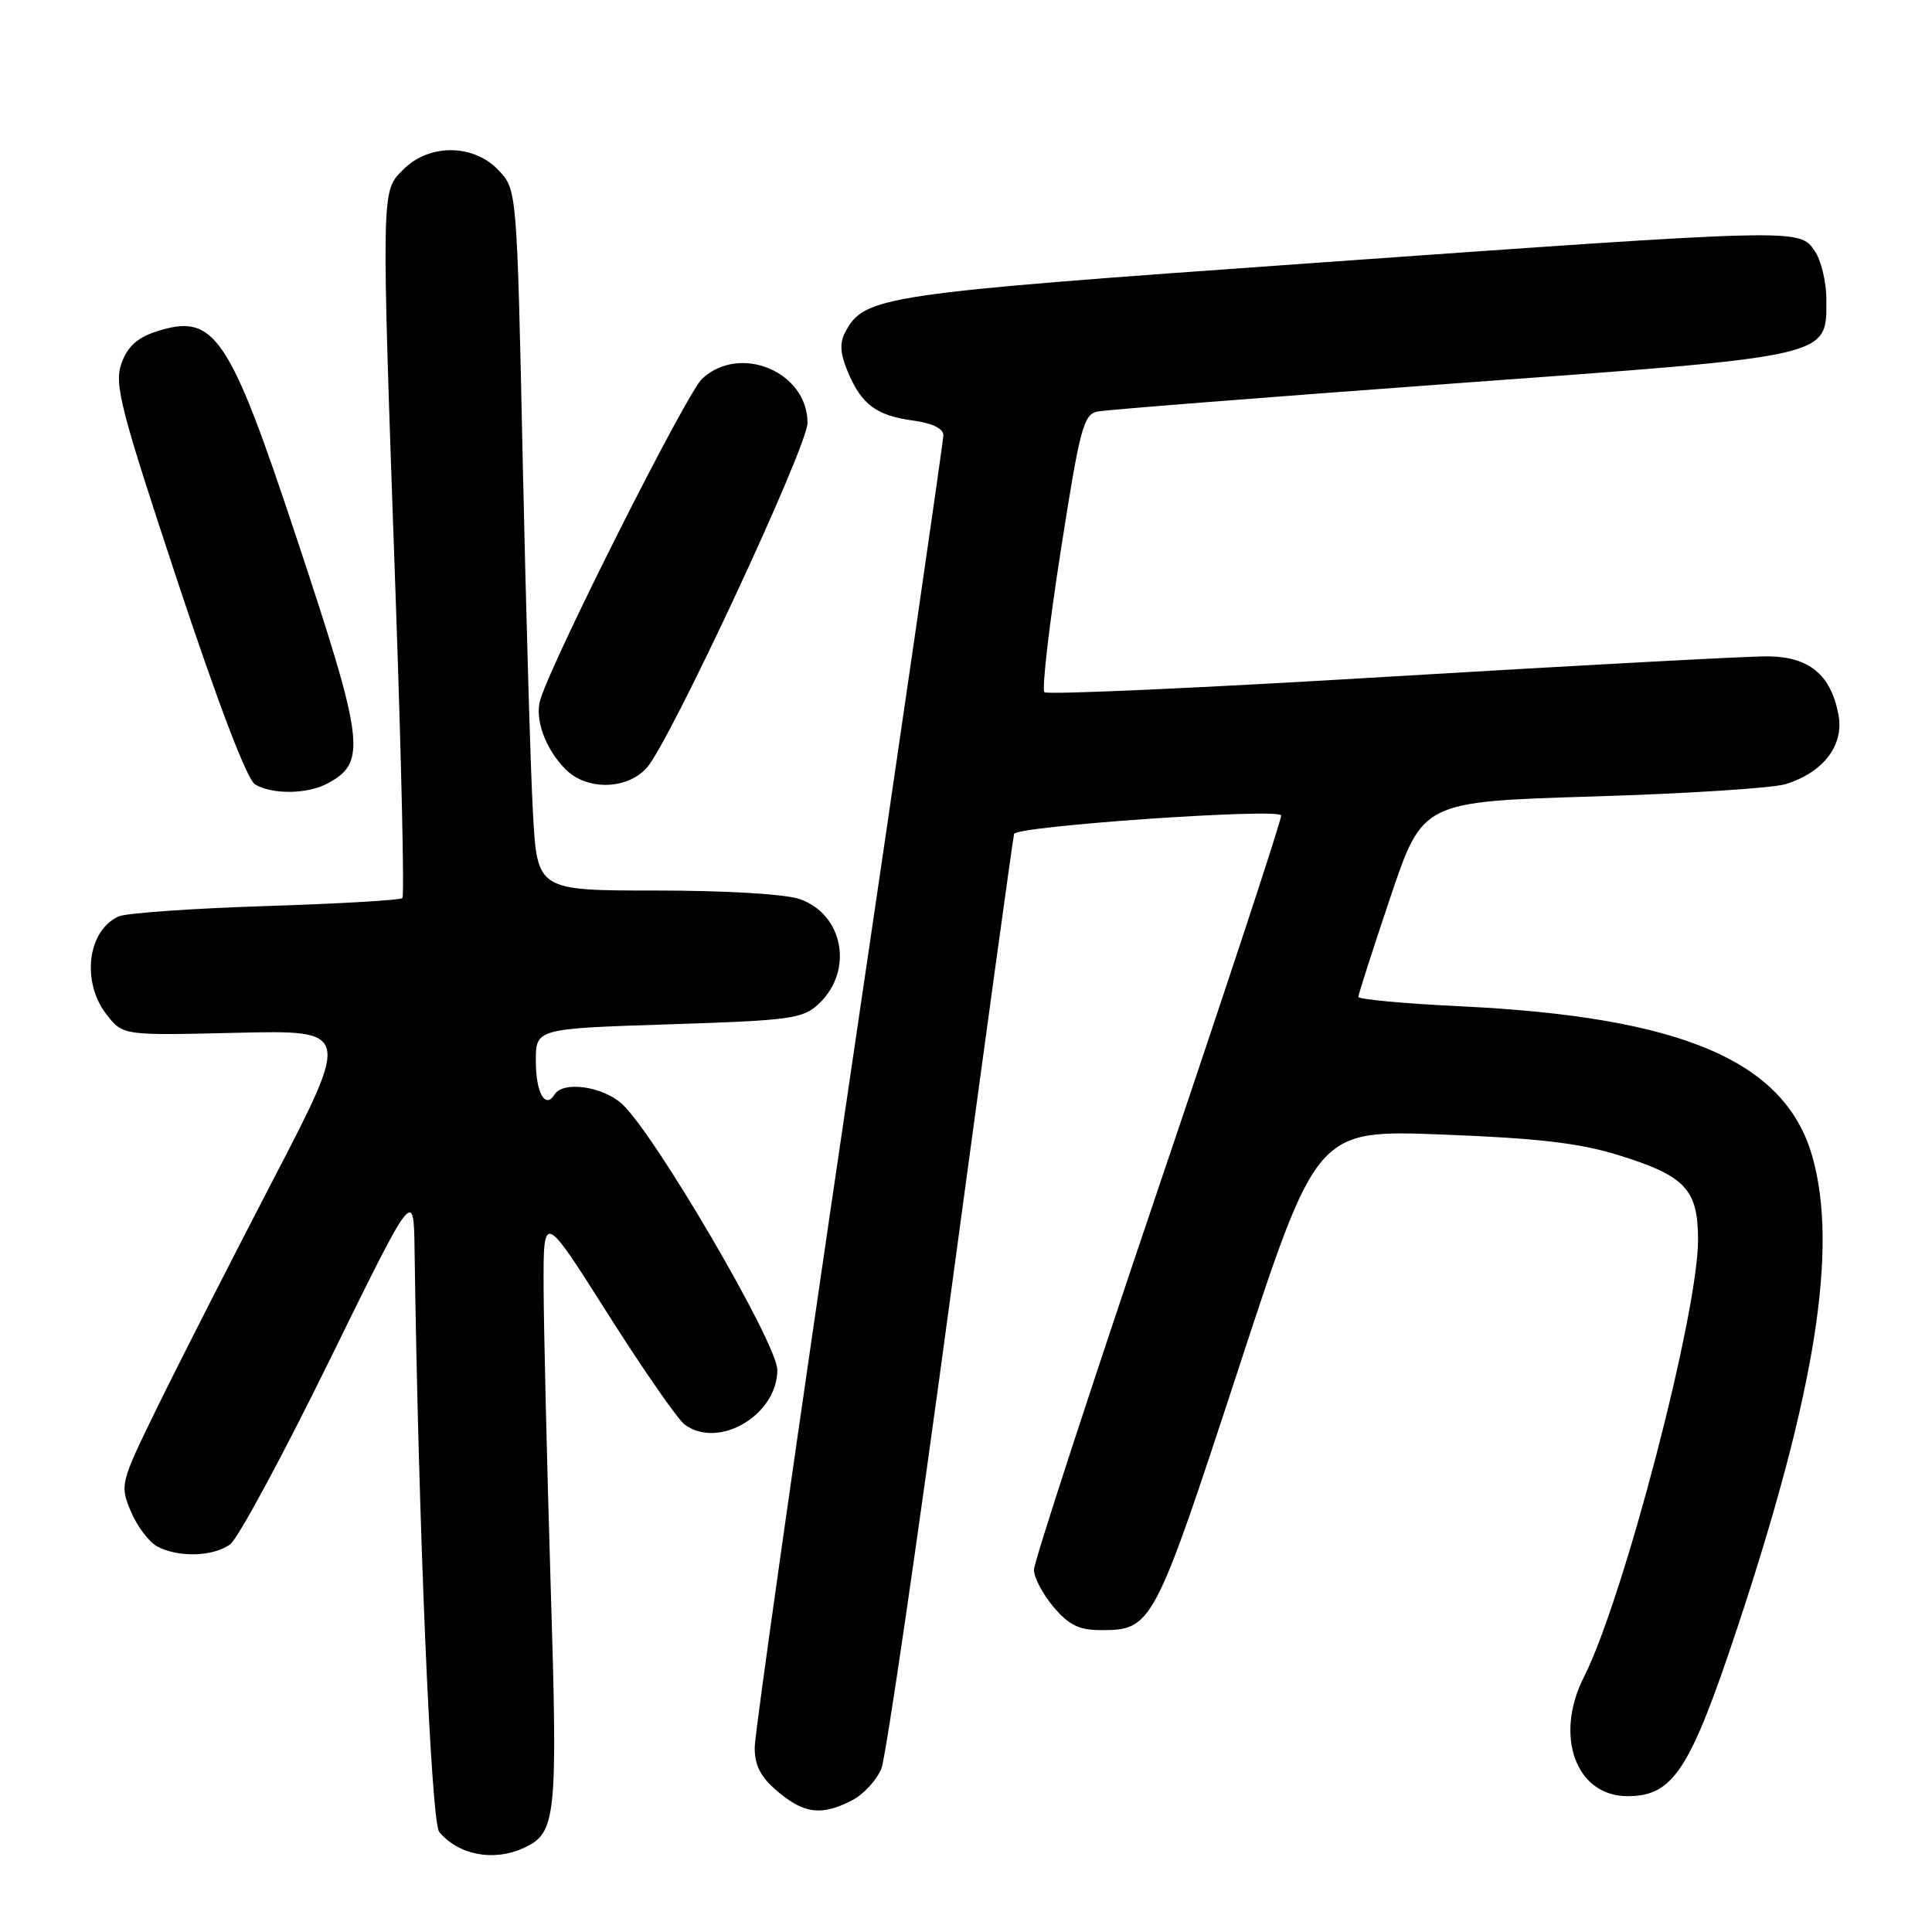 <?xml version="1.0" encoding="UTF-8" standalone="no"?>
<!DOCTYPE svg PUBLIC "-//W3C//DTD SVG 1.1//EN" "http://www.w3.org/Graphics/SVG/1.1/DTD/svg11.dtd" >
<svg xmlns="http://www.w3.org/2000/svg" xmlns:xlink="http://www.w3.org/1999/xlink" version="1.1" viewBox="0 0 256 256">
 <g >
 <path fill="currentColor"
d=" M 69.34 244.89 C 73.74 242.89 73.92 241.11 72.96 209.85 C 72.47 193.71 72.05 176.03 72.03 170.56 C 72.00 160.61 72.00 160.61 80.52 174.06 C 85.20 181.45 89.79 188.06 90.71 188.75 C 95.19 192.10 103.00 187.51 103.00 181.52 C 103.00 178.03 86.70 150.14 82.39 146.25 C 79.82 143.94 74.60 143.21 73.49 145.02 C 72.25 147.02 71.00 144.80 71.00 140.59 C 71.00 136.30 71.00 136.30 88.60 135.73 C 104.83 135.21 106.37 135.00 108.50 133.00 C 113.14 128.64 111.78 121.16 105.96 119.13 C 104.06 118.47 96.11 118.00 86.95 118.00 C 71.19 118.00 71.19 118.00 70.62 107.75 C 70.30 102.11 69.70 81.22 69.27 61.33 C 68.50 25.16 68.50 25.16 66.08 22.58 C 62.77 19.06 56.90 19.00 53.45 22.45 C 50.48 25.43 50.50 24.32 52.44 79.50 C 53.19 100.95 53.59 118.72 53.32 119.00 C 53.05 119.28 44.88 119.75 35.17 120.06 C 25.45 120.37 16.70 120.99 15.72 121.43 C 11.57 123.31 10.75 130.14 14.15 134.47 C 16.31 137.21 16.31 137.21 31.40 136.85 C 46.50 136.50 46.50 136.50 36.10 156.50 C 30.39 167.50 23.49 181.05 20.78 186.60 C 15.93 196.54 15.88 196.77 17.34 200.27 C 18.16 202.23 19.74 204.33 20.85 204.92 C 23.64 206.41 28.25 206.27 30.50 204.63 C 31.53 203.87 37.42 192.96 43.60 180.38 C 54.82 157.50 54.82 157.50 54.93 165.50 C 55.43 201.78 57.11 241.43 58.20 242.74 C 60.74 245.80 65.39 246.69 69.34 244.89 Z  M 112.91 238.55 C 114.45 237.75 116.20 235.84 116.80 234.30 C 117.39 232.76 121.53 204.50 125.98 171.50 C 130.44 138.50 134.22 111.05 134.37 110.50 C 134.67 109.46 169.29 107.06 169.76 108.04 C 169.91 108.34 162.60 130.55 153.51 157.38 C 144.43 184.22 137.00 207.00 137.00 208.01 C 137.00 209.02 138.17 211.23 139.59 212.92 C 141.62 215.33 142.98 216.00 145.87 216.00 C 152.67 216.00 152.92 215.51 164.10 181.39 C 174.48 149.70 174.48 149.70 191.06 150.33 C 203.67 150.81 209.26 151.45 214.38 153.04 C 223.32 155.80 225.00 157.58 225.00 164.30 C 225.00 174.06 215.13 211.84 209.88 222.21 C 205.91 230.04 208.82 238.00 215.65 238.00 C 221.72 238.00 223.93 234.60 230.27 215.50 C 240.59 184.36 243.60 165.33 240.13 153.19 C 236.51 140.56 222.84 134.74 193.51 133.34 C 186.08 132.98 180.00 132.42 179.99 132.09 C 179.99 131.77 181.90 125.81 184.24 118.87 C 188.50 106.23 188.50 106.23 211.00 105.54 C 223.38 105.17 234.90 104.43 236.60 103.90 C 241.61 102.36 244.36 98.75 243.61 94.73 C 242.61 89.39 239.72 87.01 234.21 86.97 C 231.62 86.95 209.15 88.16 184.27 89.65 C 159.39 91.15 138.75 92.08 138.39 91.72 C 138.03 91.36 139.00 82.94 140.55 73.01 C 143.09 56.71 143.57 54.90 145.44 54.53 C 146.57 54.30 167.70 52.64 192.40 50.83 C 243.20 47.13 242.00 47.40 242.00 39.65 C 242.00 37.34 241.30 34.44 240.44 33.22 C 238.38 30.27 238.61 30.26 173.47 34.89 C 116.77 38.91 114.55 39.24 112.01 43.99 C 111.24 45.42 111.32 46.84 112.32 49.23 C 114.14 53.59 116.12 55.07 120.96 55.72 C 123.51 56.06 125.00 56.78 125.00 57.67 C 125.00 58.45 119.38 97.15 112.50 143.68 C 105.62 190.21 100.00 229.75 100.00 231.55 C 100.00 233.98 100.80 235.49 103.08 237.41 C 106.58 240.36 108.89 240.62 112.91 238.55 Z  M 43.32 103.85 C 48.64 101.05 48.34 98.54 39.37 71.50 C 30.29 44.10 28.43 41.38 20.56 43.98 C 18.14 44.78 16.85 46.00 16.08 48.20 C 15.12 50.94 15.97 54.22 23.56 77.13 C 28.97 93.44 32.75 103.33 33.81 103.95 C 36.11 105.29 40.67 105.24 43.32 103.85 Z  M 85.69 101.75 C 88.73 98.39 107.00 59.20 107.00 56.03 C 107.00 49.26 98.04 45.51 93.03 50.19 C 90.99 52.08 73.44 86.88 71.61 92.65 C 70.80 95.22 72.24 99.24 74.96 101.96 C 77.76 104.76 83.06 104.66 85.69 101.75 Z "/>
</g>
</svg>